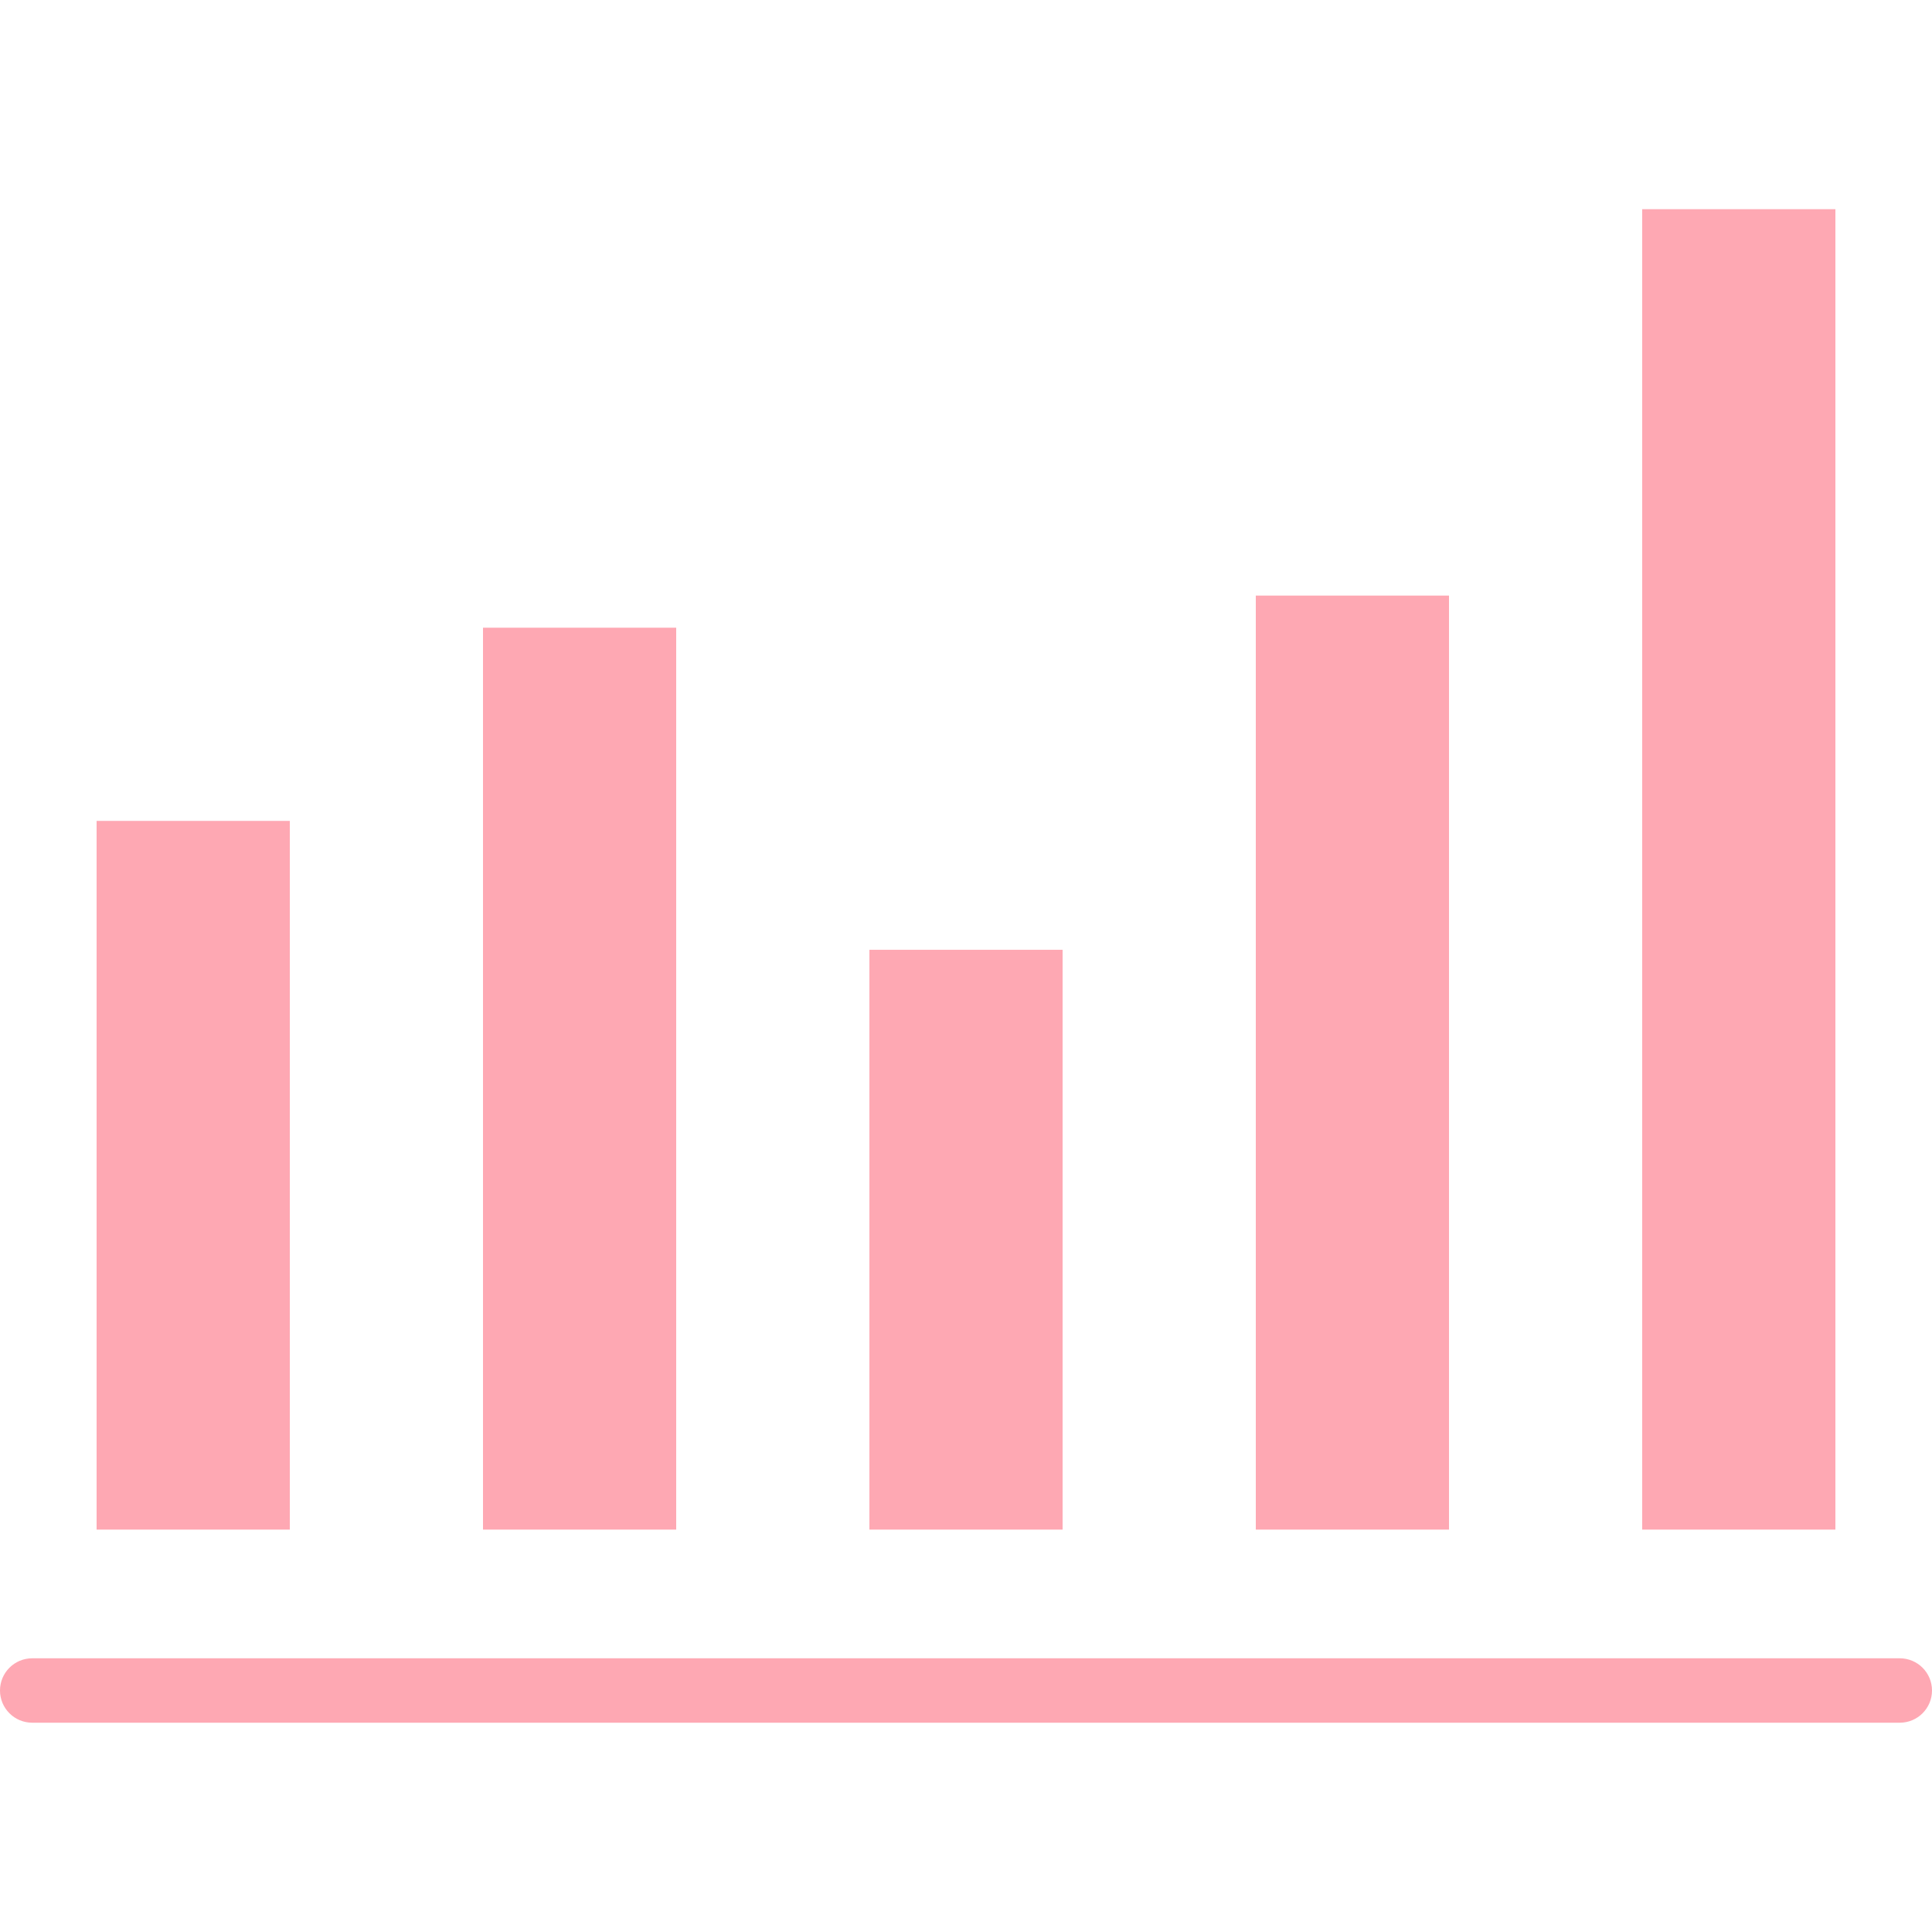 <svg height="480pt" viewBox="0 -52 480 480" width="480pt" fill="#FEA8B3" xmlns="http://www.w3.org/2000/svg"><path d="m24 152h48v176h-48zm0 0"/><path d="m24 152h48v176h-48zm0 0"/><path d="m120 104h48v224h-48zm0 0"/><path d="m120 104h48v224h-48zm0 0"/><path d="m216 184h48v144h-48zm0 0"/><path d="m216 184h48v144h-48zm0 0"/><path d="m312 96h48v232h-48zm0 0"/><path d="m408 0h48v328h-48zm0 0"/><path d="m312 96h48v232h-48zm0 0"/><path d="m408 0h48v328h-48zm0 0"/><path d="m472 360h-464c-4.418 0-8 3.582-8 8s3.582 8 8 8h464c4.418 0 8-3.582 8-8s-3.582-8-8-8zm0 0"/></svg>